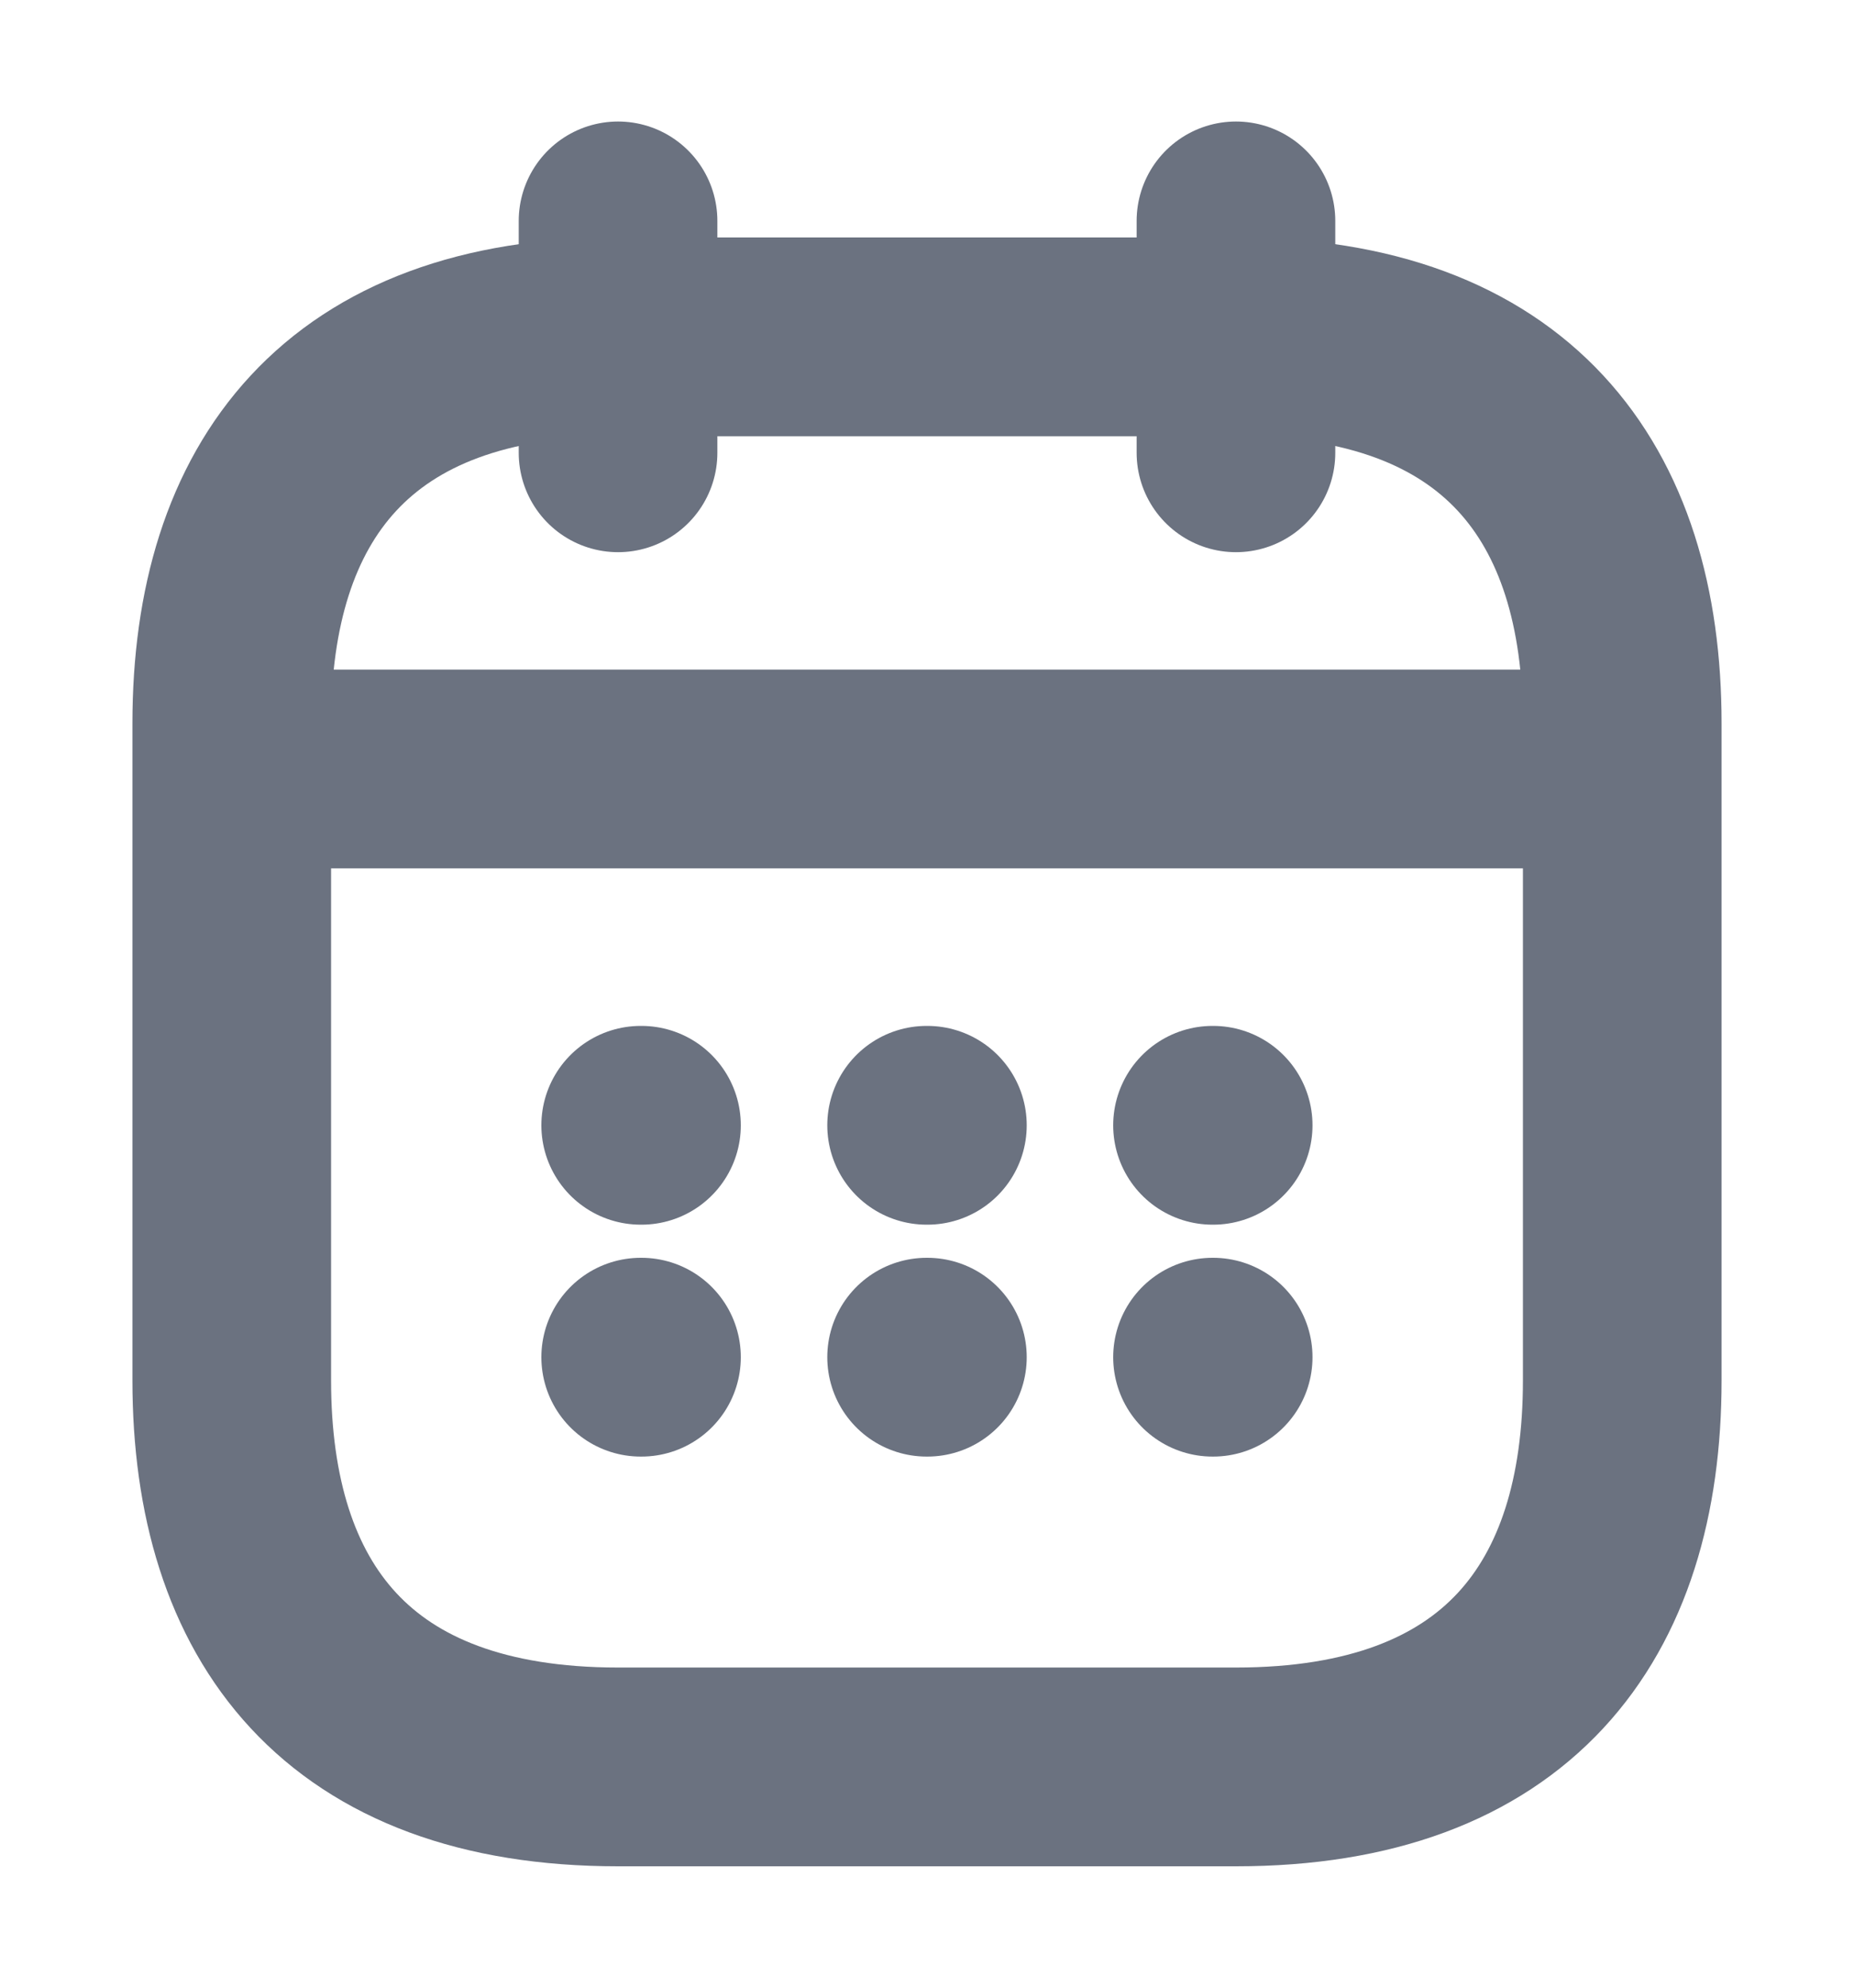 <svg width="14" height="15" viewBox="0 0 14 15" fill="none" xmlns="http://www.w3.org/2000/svg">
<path d="M4.667 1.667V3.417" stroke="#6B7280" stroke-width="1.5" stroke-miterlimit="10" stroke-linecap="round" stroke-linejoin="round"/>
<path d="M9.333 1.667V3.417" stroke="#6B7280" stroke-width="1.5" stroke-miterlimit="10" stroke-linecap="round" stroke-linejoin="round"/>
<path d="M2.042 5.803H11.959" stroke="#6B7280" stroke-width="1.5" stroke-miterlimit="10" stroke-linecap="round" stroke-linejoin="round"/>
<path d="M12.25 5.459V10.417C12.25 12.167 11.375 13.334 9.333 13.334H4.667C2.625 13.334 1.75 12.167 1.75 10.417V5.459C1.75 3.709 2.625 2.542 4.667 2.542H9.333C11.375 2.542 12.25 3.709 12.25 5.459Z" stroke="#6B7280" stroke-width="1.5" stroke-miterlimit="10" stroke-linecap="round" stroke-linejoin="round"/>
<path d="M9.156 8.492H9.161" stroke="#6B7280" stroke-width="1.5" stroke-linecap="round" stroke-linejoin="round"/>
<path d="M9.156 10.242H9.161" stroke="#6B7280" stroke-width="1.5" stroke-linecap="round" stroke-linejoin="round"/>
<path d="M6.997 8.492H7.003" stroke="#6B7280" stroke-width="1.5" stroke-linecap="round" stroke-linejoin="round"/>
<path d="M6.997 10.242H7.003" stroke="#6B7280" stroke-width="1.5" stroke-linecap="round" stroke-linejoin="round"/>
<path d="M4.838 8.492H4.844" stroke="#6B7280" stroke-width="1.5" stroke-linecap="round" stroke-linejoin="round"/>
<path d="M4.838 10.242H4.844" stroke="#6B7280" stroke-width="1.5" stroke-linecap="round" stroke-linejoin="round"/>
</svg>
